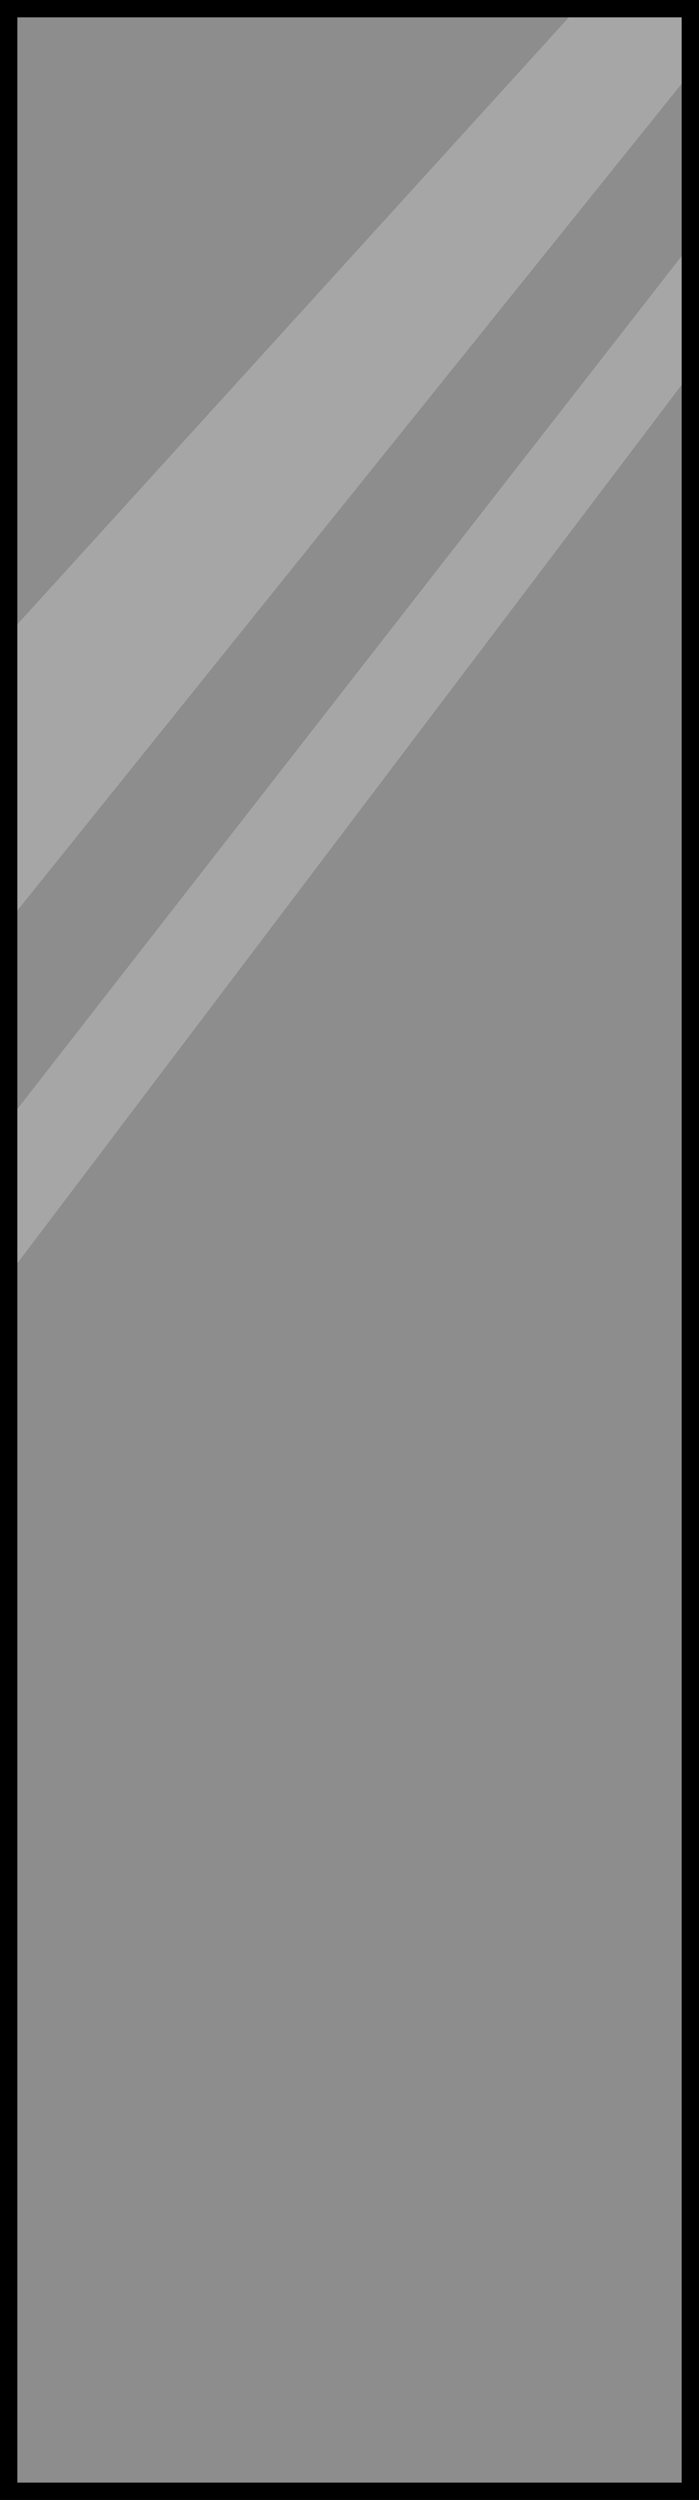 <?xml version="1.0" encoding="UTF-8" standalone="no"?>
<svg xmlns:xlink="http://www.w3.org/1999/xlink" height="143.95px" width="40.3px" xmlns="http://www.w3.org/2000/svg">
  <rect width="100%" height="100%" fill="#808080" stroke="none"/>
  <g transform="matrix(1.0, 0.0, 0.0, 1.0, 20.15, 72.0)">
    <path d="M19.65 -67.8 L19.65 -57.9 -19.65 -7.5 -19.65 -18.95 19.65 -67.8 M19.65 -50.5 L19.65 71.45 -19.65 71.45 -19.65 1.4 19.65 -50.5 M-19.65 -35.5 L-19.65 -71.5 13.1 -71.5 -19.65 -35.5" fill="#ffffff" fill-opacity="0.102" fill-rule="evenodd" stroke="none"/>
    <path d="M19.65 -57.9 L19.65 -50.5 -19.65 1.4 -19.65 -7.5 19.65 -57.9 M-19.65 -18.95 L-19.65 -35.5 13.1 -71.5 19.65 -71.5 19.65 -67.8 -19.65 -18.95" fill="#ffffff" fill-opacity="0.302" fill-rule="evenodd" stroke="none"/>
    <path d="M19.65 -67.8 L19.65 -57.9 19.65 -50.5 19.65 71.45 -19.65 71.45 -19.65 1.4 -19.65 -7.5 -19.65 -18.95 -19.65 -35.5 -19.65 -71.5 13.1 -71.5 19.65 -71.5 19.65 -67.8 Z" fill="none" stroke="#000000" stroke-linecap="round" stroke-linejoin="miter-clip" stroke-miterlimit="4.0" stroke-width="1.0"/>
  </g>
</svg>
